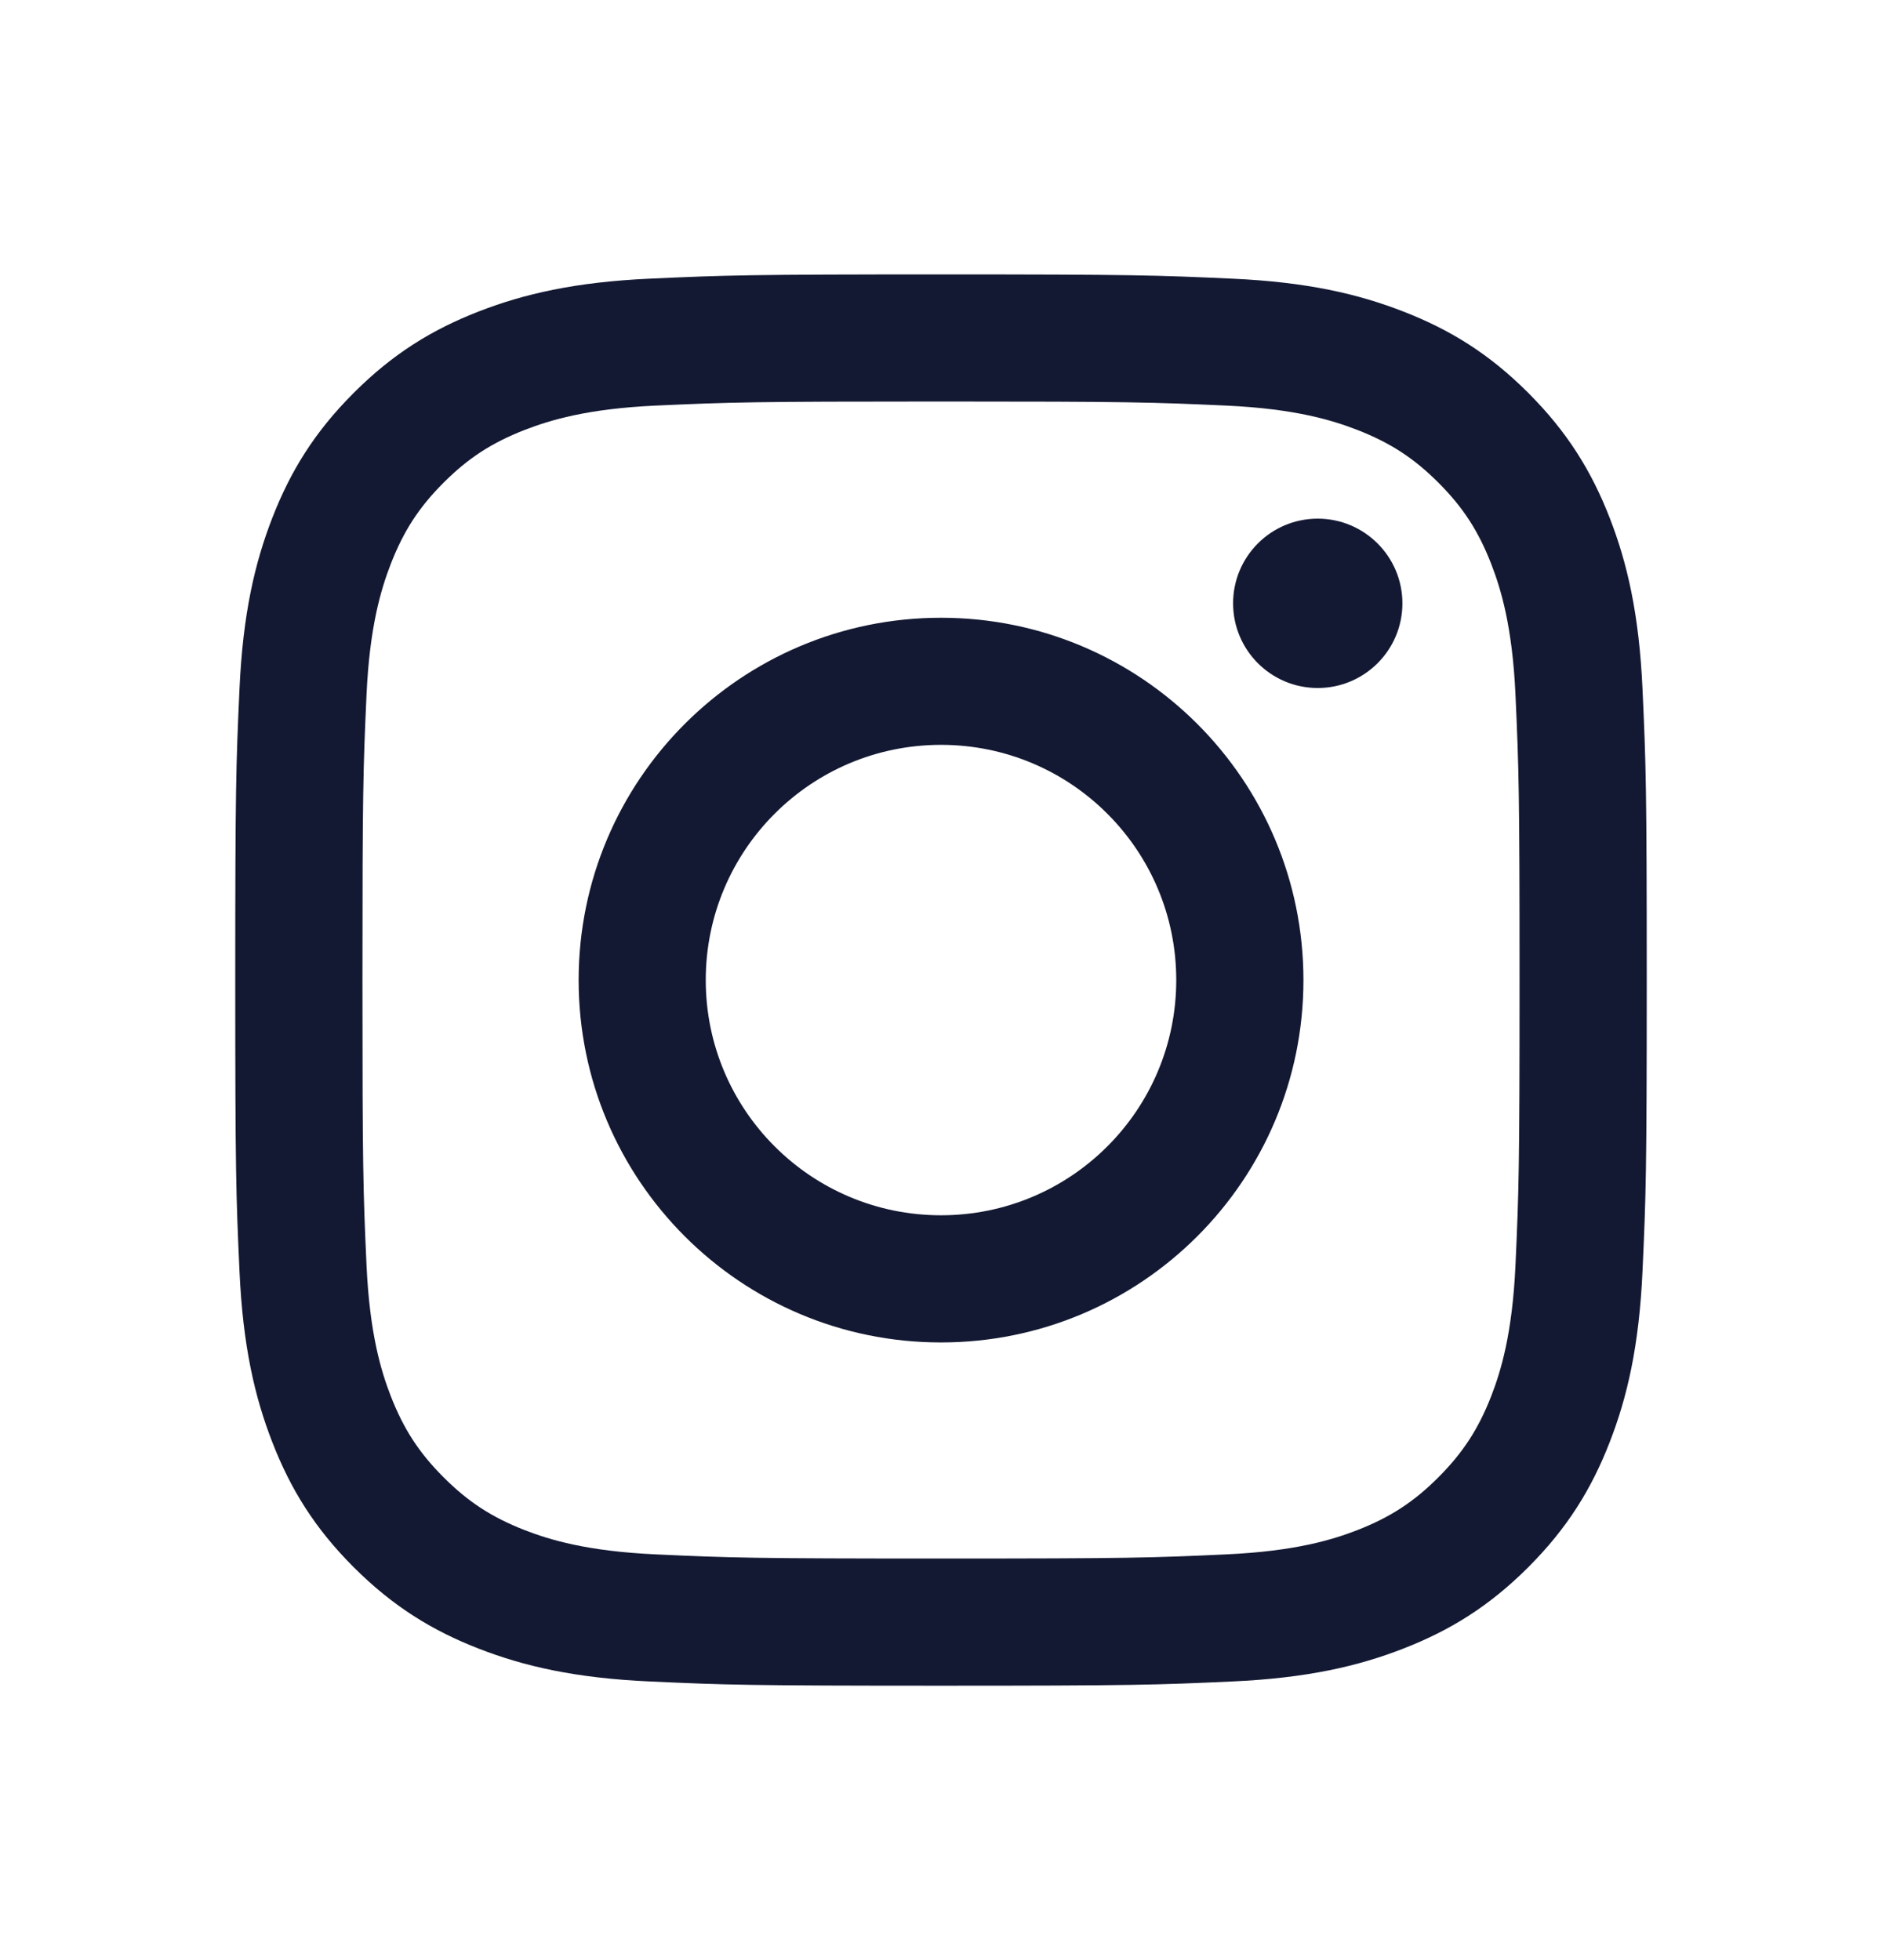 <svg width="24" height="25" viewBox="0 0 24 25" fill="none" xmlns="http://www.w3.org/2000/svg">
<path d="M12 3.5C14.444 3.5 14.751 3.51 15.711 3.554C16.669 3.597 17.323 3.75 17.895 3.973C18.487 4.203 18.989 4.51 19.489 5.011C19.989 5.511 20.297 6.013 20.527 6.604C20.75 7.177 20.903 7.831 20.946 8.789C20.99 9.749 21 10.056 21 12.5C21 14.944 20.99 15.251 20.946 16.211C20.903 17.169 20.75 17.823 20.527 18.395C20.297 18.987 19.989 19.489 19.489 19.989C18.989 20.489 18.487 20.797 17.895 21.027C17.323 21.25 16.669 21.403 15.711 21.446C14.751 21.49 14.444 21.5 12 21.5C9.556 21.5 9.249 21.49 8.289 21.446C7.331 21.403 6.677 21.25 6.104 21.027C5.513 20.797 5.011 20.489 4.511 19.989C4.01 19.489 3.703 18.987 3.473 18.395C3.25 17.823 3.097 17.169 3.054 16.211C3.01 15.251 3 14.944 3 12.5C3 10.056 3.01 9.749 3.054 8.789C3.097 7.831 3.25 7.177 3.473 6.604C3.703 6.013 4.01 5.511 4.511 5.011C5.011 4.51 5.513 4.203 6.104 3.973C6.677 3.75 7.331 3.597 8.289 3.554C9.249 3.51 9.556 3.5 12 3.5ZM12 5.121C9.597 5.121 9.312 5.13 8.363 5.173C7.486 5.213 7.01 5.36 6.692 5.483C6.272 5.647 5.972 5.841 5.657 6.156C5.342 6.471 5.148 6.771 4.984 7.191C4.861 7.509 4.714 7.985 4.674 8.862C4.631 9.811 4.622 10.096 4.622 12.499C4.622 14.902 4.631 15.187 4.674 16.136C4.714 17.013 4.861 17.491 4.984 17.808C5.148 18.227 5.342 18.527 5.657 18.842C5.972 19.157 6.272 19.352 6.692 19.516C7.01 19.639 7.486 19.785 8.363 19.825C9.312 19.869 9.597 19.878 12 19.878C14.403 19.878 14.688 19.869 15.637 19.825C16.514 19.785 16.991 19.639 17.308 19.516C17.728 19.352 18.028 19.157 18.343 18.842C18.657 18.527 18.852 18.227 19.016 17.808C19.139 17.491 19.286 17.013 19.326 16.136C19.369 15.187 19.378 14.902 19.378 12.499C19.378 10.096 19.369 9.811 19.326 8.862C19.286 7.985 19.139 7.509 19.016 7.191C18.852 6.771 18.658 6.471 18.343 6.156C18.028 5.841 17.728 5.647 17.308 5.483C16.991 5.36 16.514 5.213 15.637 5.173C14.688 5.13 14.403 5.121 12 5.121ZM12 7.879C14.552 7.879 16.622 9.948 16.622 12.501C16.622 15.053 14.552 17.122 12 17.122C9.448 17.122 7.379 15.053 7.379 12.501C7.379 9.949 9.448 7.879 12 7.879ZM12 9.5C10.343 9.5 9 10.843 9 12.5C9 14.157 10.343 15.5 12 15.5C13.657 15.5 15 14.157 15 12.5C15 10.843 13.657 9.5 12 9.5ZM16.804 6.615C17.4 6.615 17.884 7.099 17.884 7.695C17.884 8.292 17.4 8.775 16.804 8.775C16.208 8.775 15.725 8.292 15.725 7.695C15.725 7.099 16.207 6.615 16.804 6.615Z" fill="#141933"/>
</svg>
